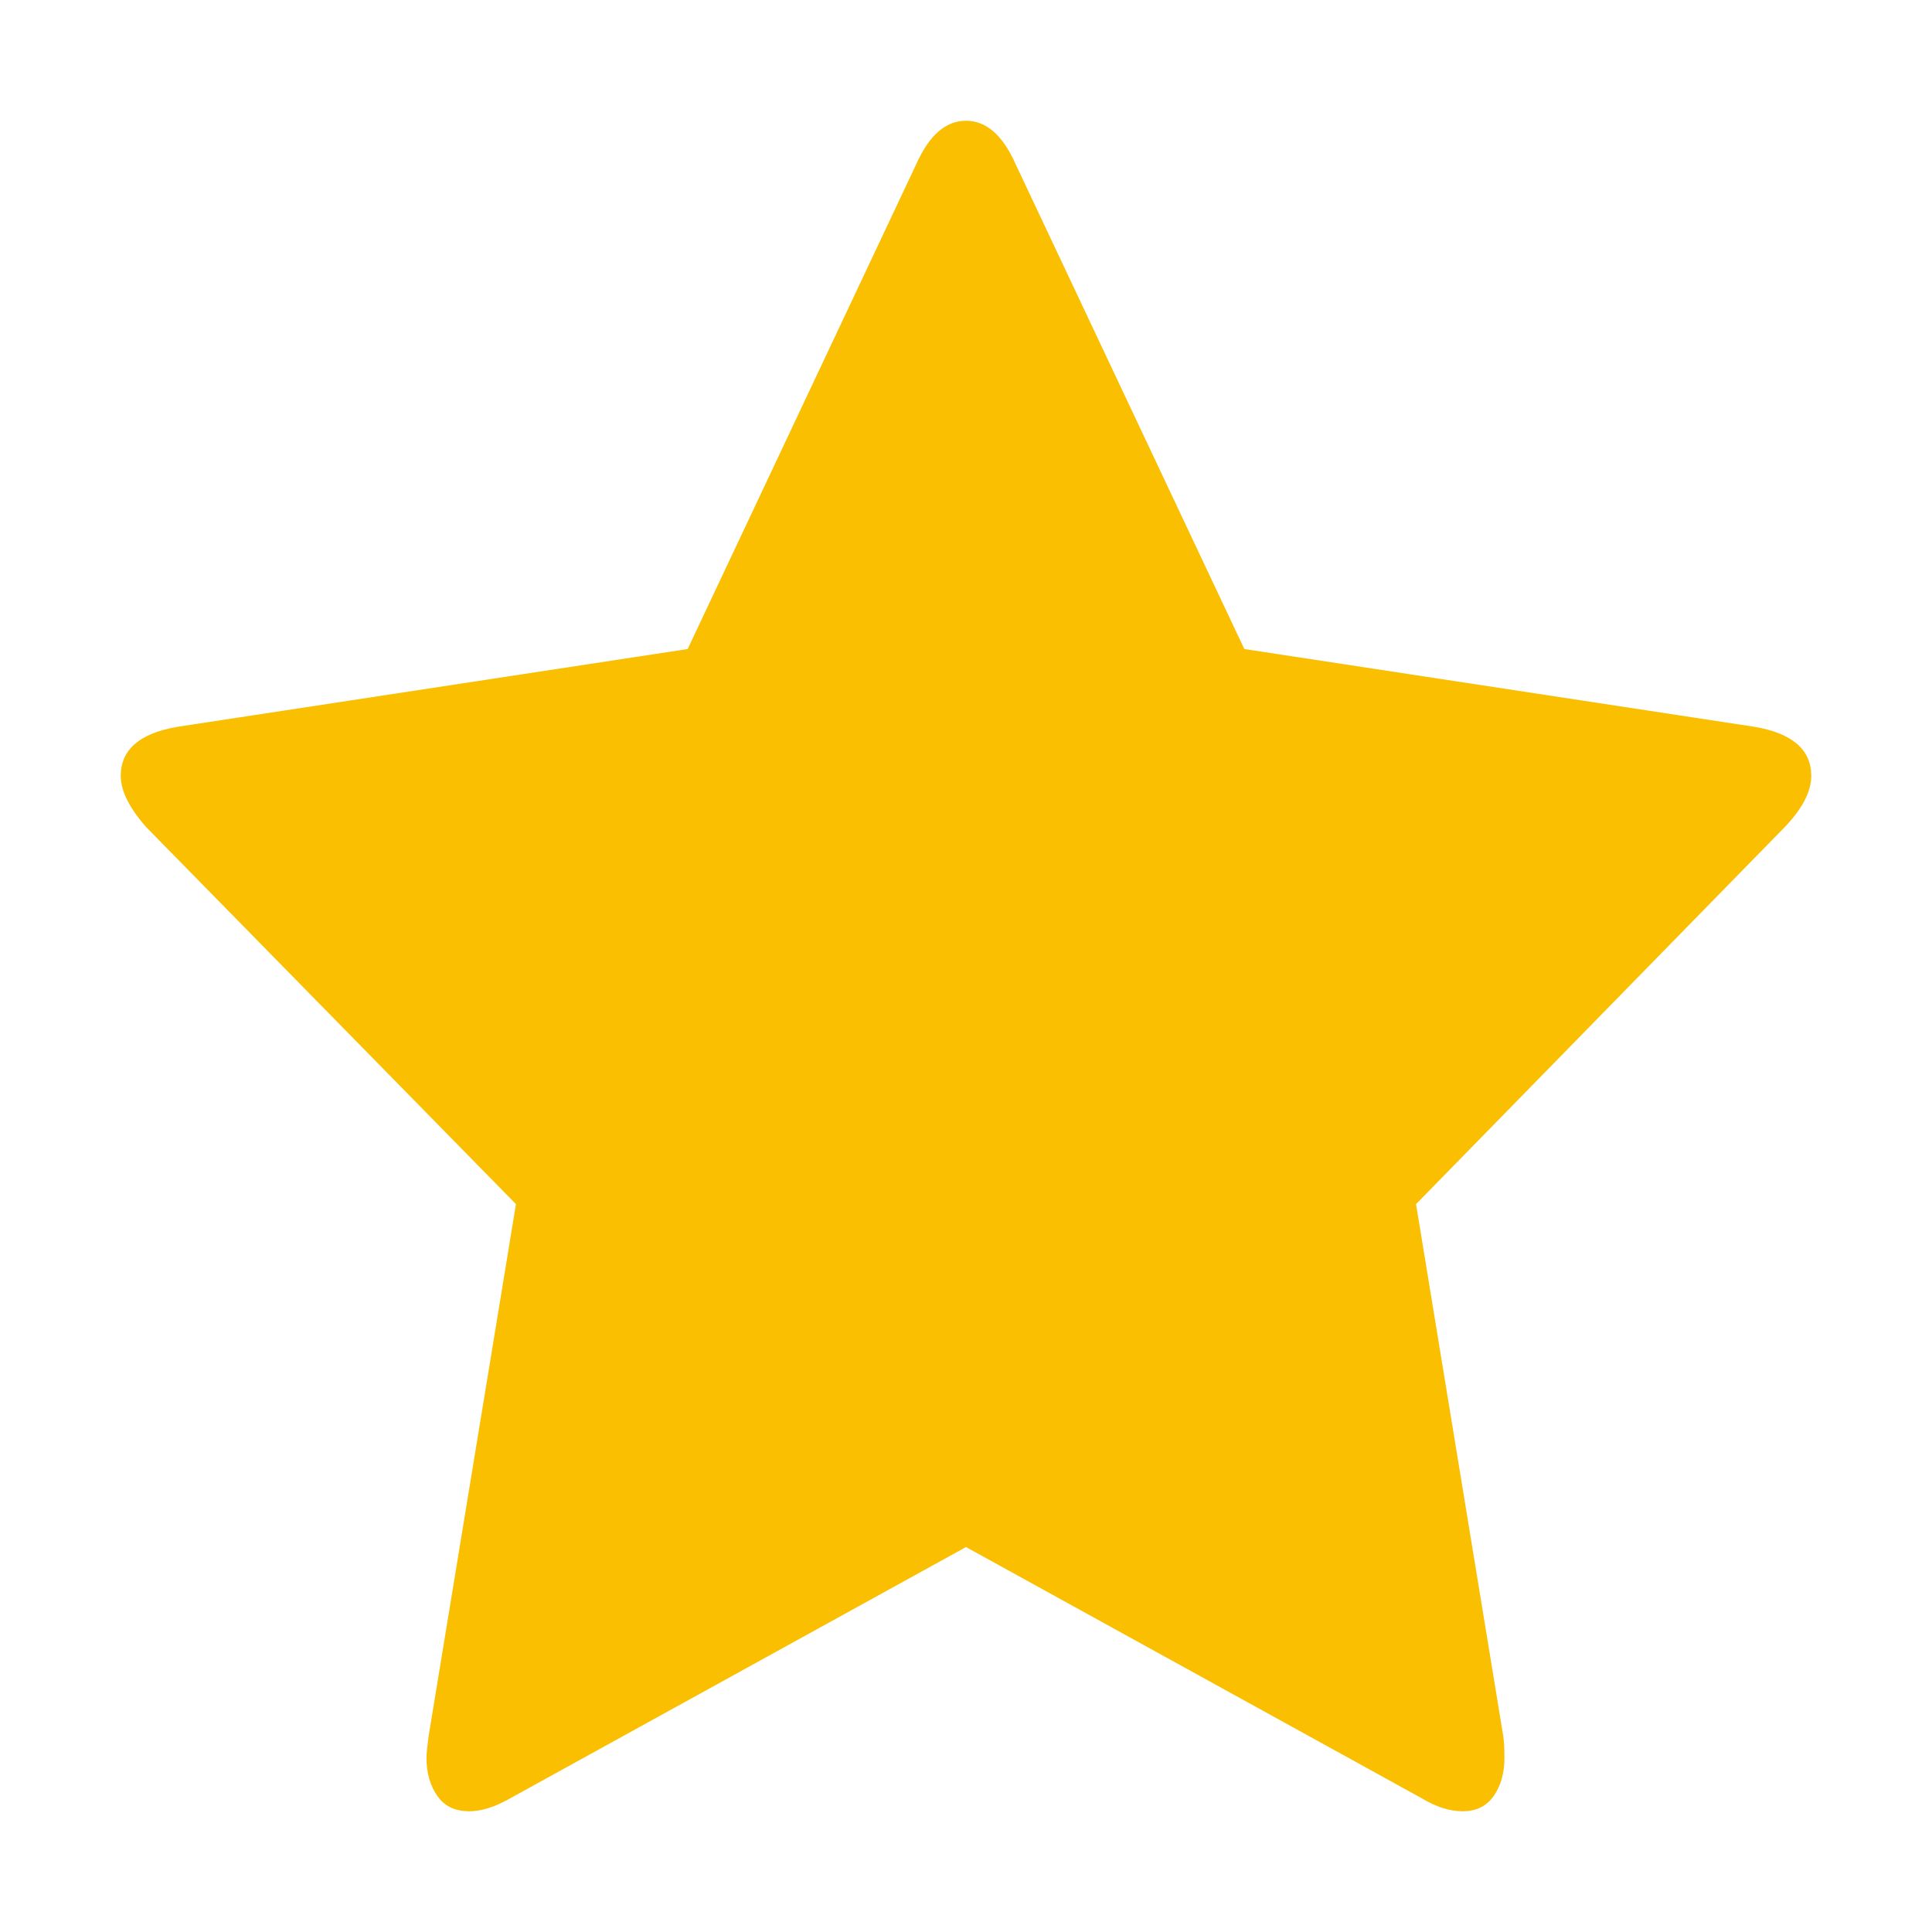 <svg xmlns="http://www.w3.org/2000/svg" xmlns:xlink="http://www.w3.org/1999/xlink" viewBox="0 0 16 16">
<path fill="#F9BF00" d="M15,6.425 C15,6.555 14.927,6.696 14.781,6.849 L11.727,9.972 L12.45,14.382 C12.456,14.424 12.459,14.483 12.459,14.559 C12.459,14.683 12.43,14.787 12.371,14.872 C12.312,14.958 12.226,15 12.114,15 C12.007,15 11.895,14.965 11.777,14.894 L8,12.812 L4.223,14.894 C4.099,14.965 3.987,15 3.886,15 C3.768,15 3.68,14.958 3.621,14.872 C3.562,14.787 3.532,14.683 3.532,14.559 C3.532,14.524 3.538,14.465 3.549,14.382 L4.273,9.972 L1.21,6.849 C1.07,6.69 1,6.549 1,6.425 C1,6.208 1.157,6.072 1.471,6.019 L5.695,5.375 L7.587,1.362 C7.694,1.12 7.832,1 8,1 C8.168,1 8.305,1.12 8.412,1.362 L10.305,5.375 L14.529,6.019 C14.842,6.072 15,6.208 15,6.425 L15,6.425 Z"></path>
</svg>